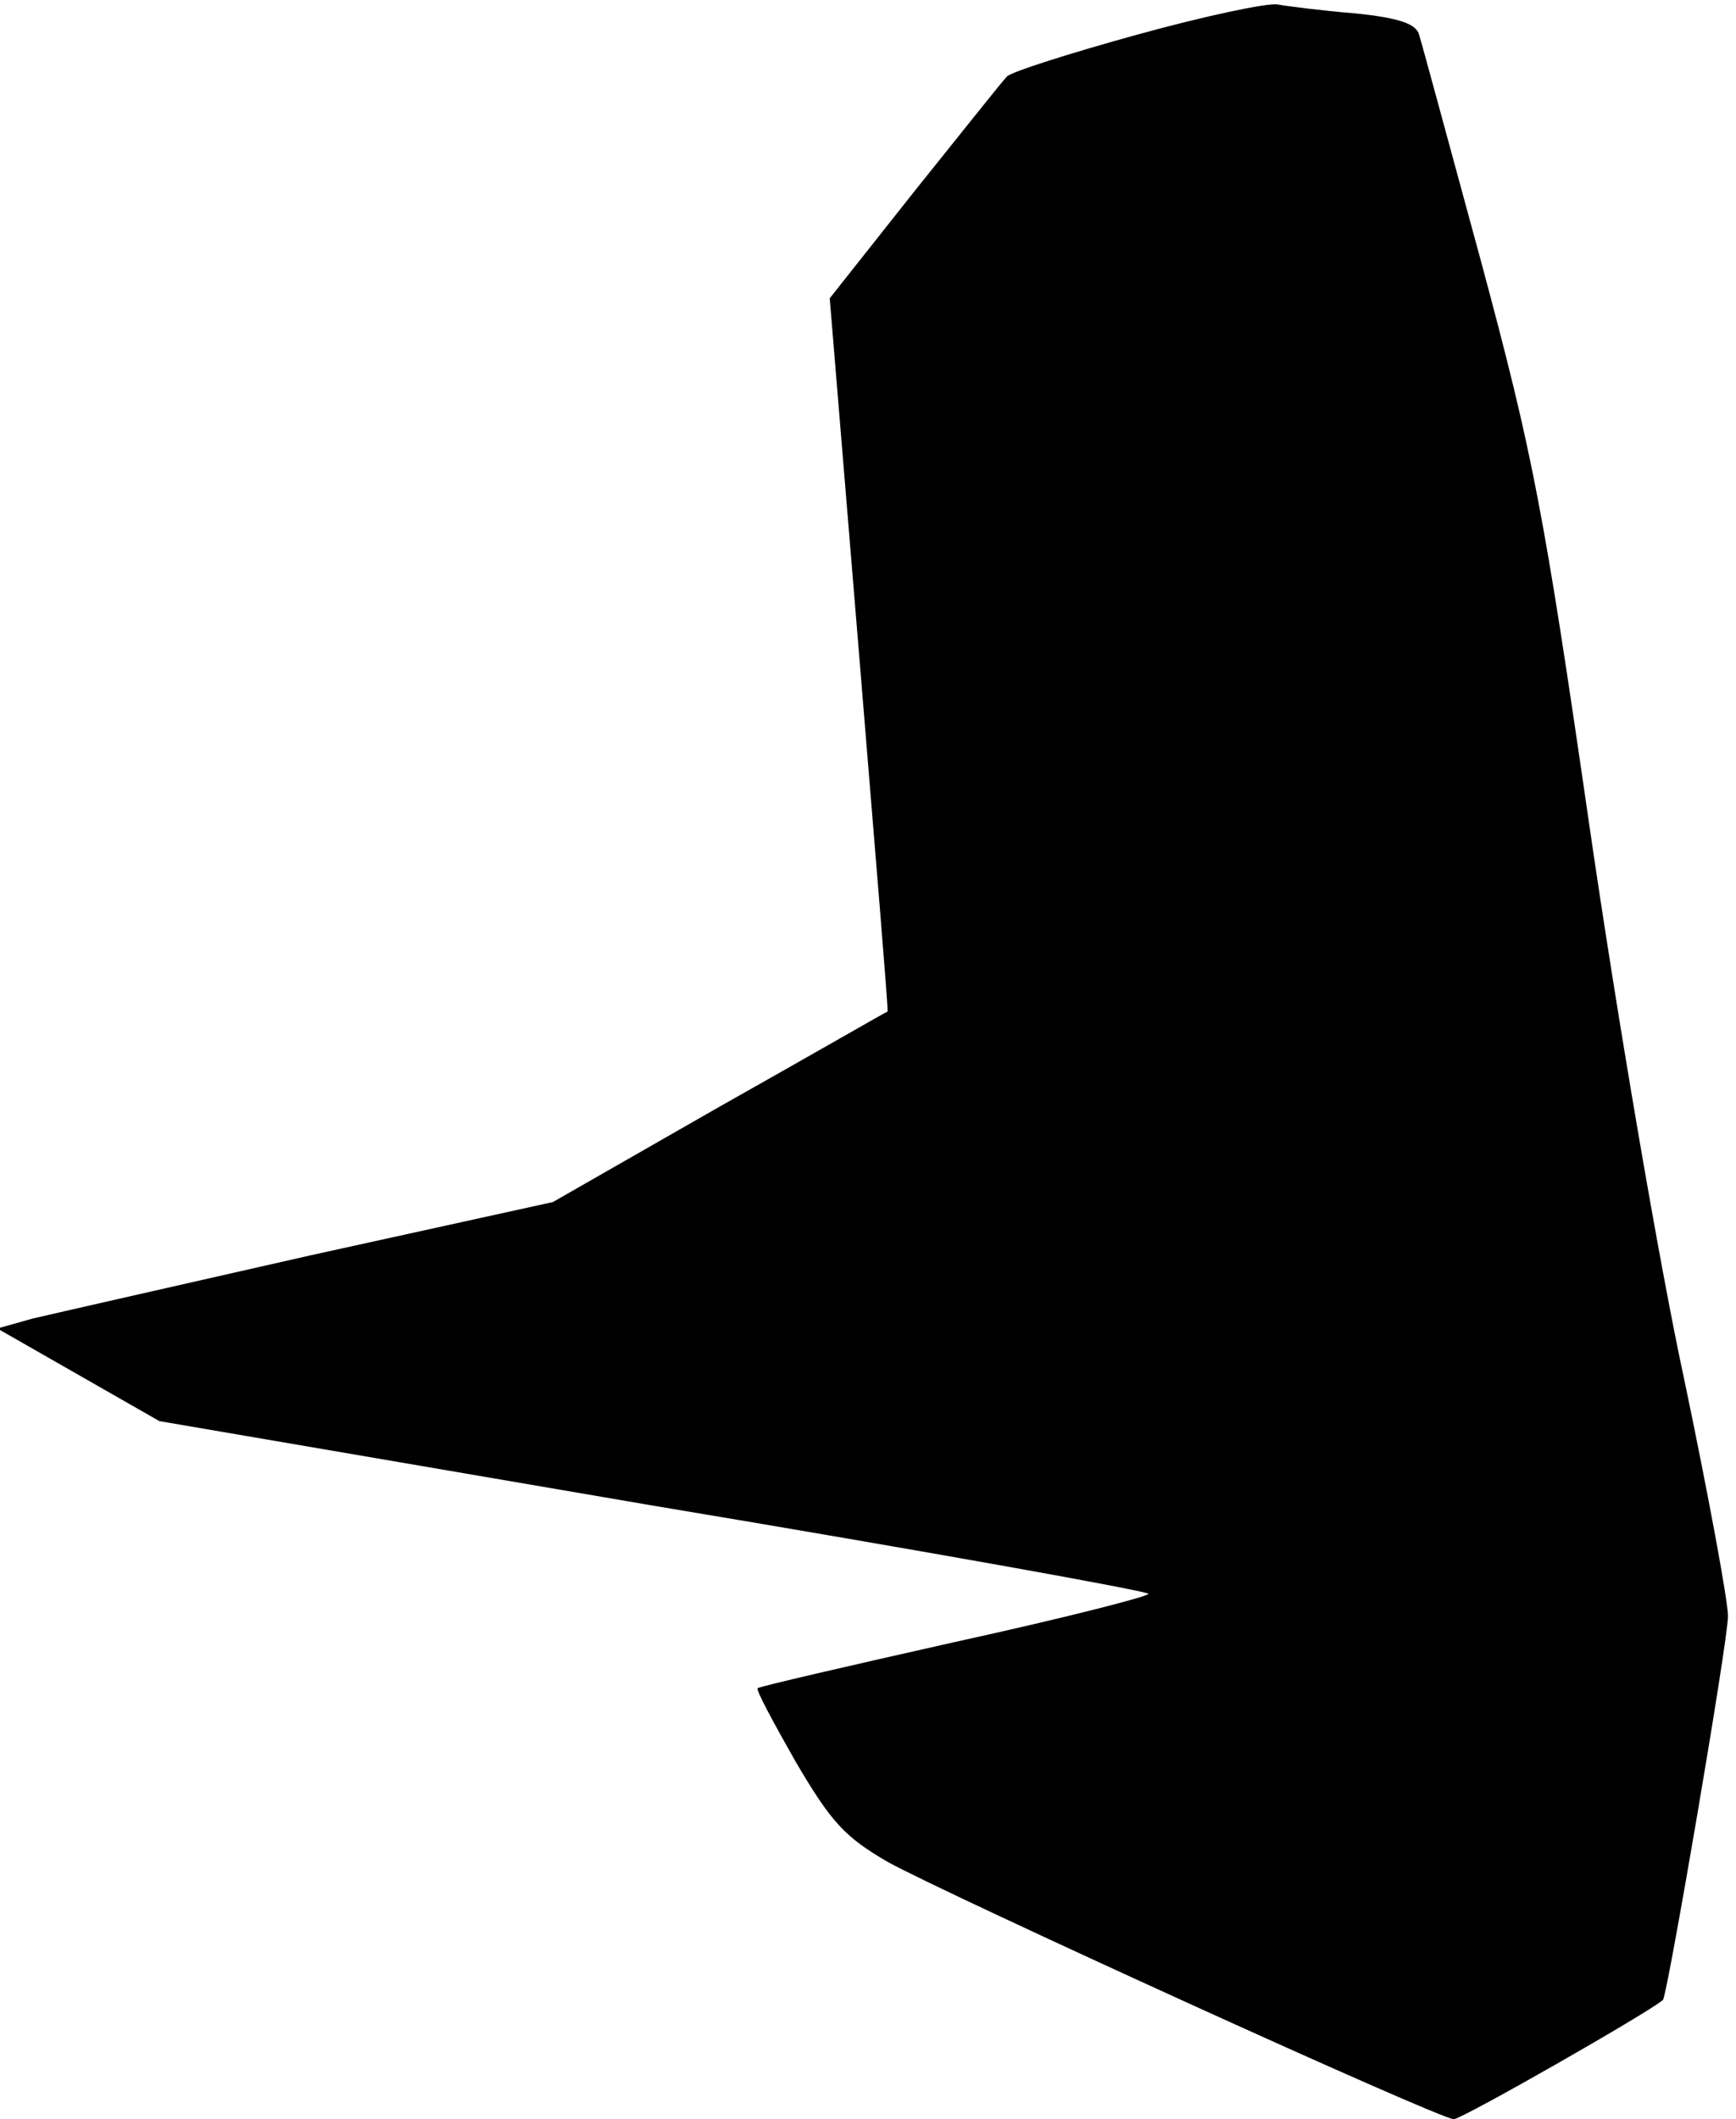 <?xml version="1.0" standalone="no"?>
<!DOCTYPE svg PUBLIC "-//W3C//DTD SVG 20010904//EN"
 "http://www.w3.org/TR/2001/REC-SVG-20010904/DTD/svg10.dtd">
<svg version="1.0" xmlns="http://www.w3.org/2000/svg"
 width="195pt" height="238pt" viewBox="0 0 195 238"
 preserveAspectRatio="xMidYMid meet">
<g transform="translate(0,238) scale(0.1,-0.1)"
fill="#000000" stroke="none">
<path fill="#000000" stroke="none" d="M1277 2341 c-76 -21 -142 -42 -146 -47
-5 -5 -51 -63 -104 -129 l-95 -120 33 -400 c18 -220 33 -400 32 -401 -1 0 -86
-49 -189 -107 l-187 -107 -273 -60 c-150 -34 -291 -66 -312 -71 l-39 -11 91
-52 91 -52 555 -95 c306 -51 556 -96 556 -99 0 -3 -98 -28 -217 -54 -120 -27
-220 -50 -222 -52 -2 -2 18 -39 43 -83 40 -68 55 -84 103 -112 69 -38 620
-289 636 -289 9 0 221 121 235 134 5 6 73 403 73 431 0 17 -22 136 -49 265
-28 129 -76 411 -107 625 -51 352 -63 414 -121 630 -36 132 -67 247 -70 256
-3 12 -22 19 -72 24 -37 3 -76 8 -87 10 -11 2 -82 -13 -158 -34z"/>
</g>
</svg>
